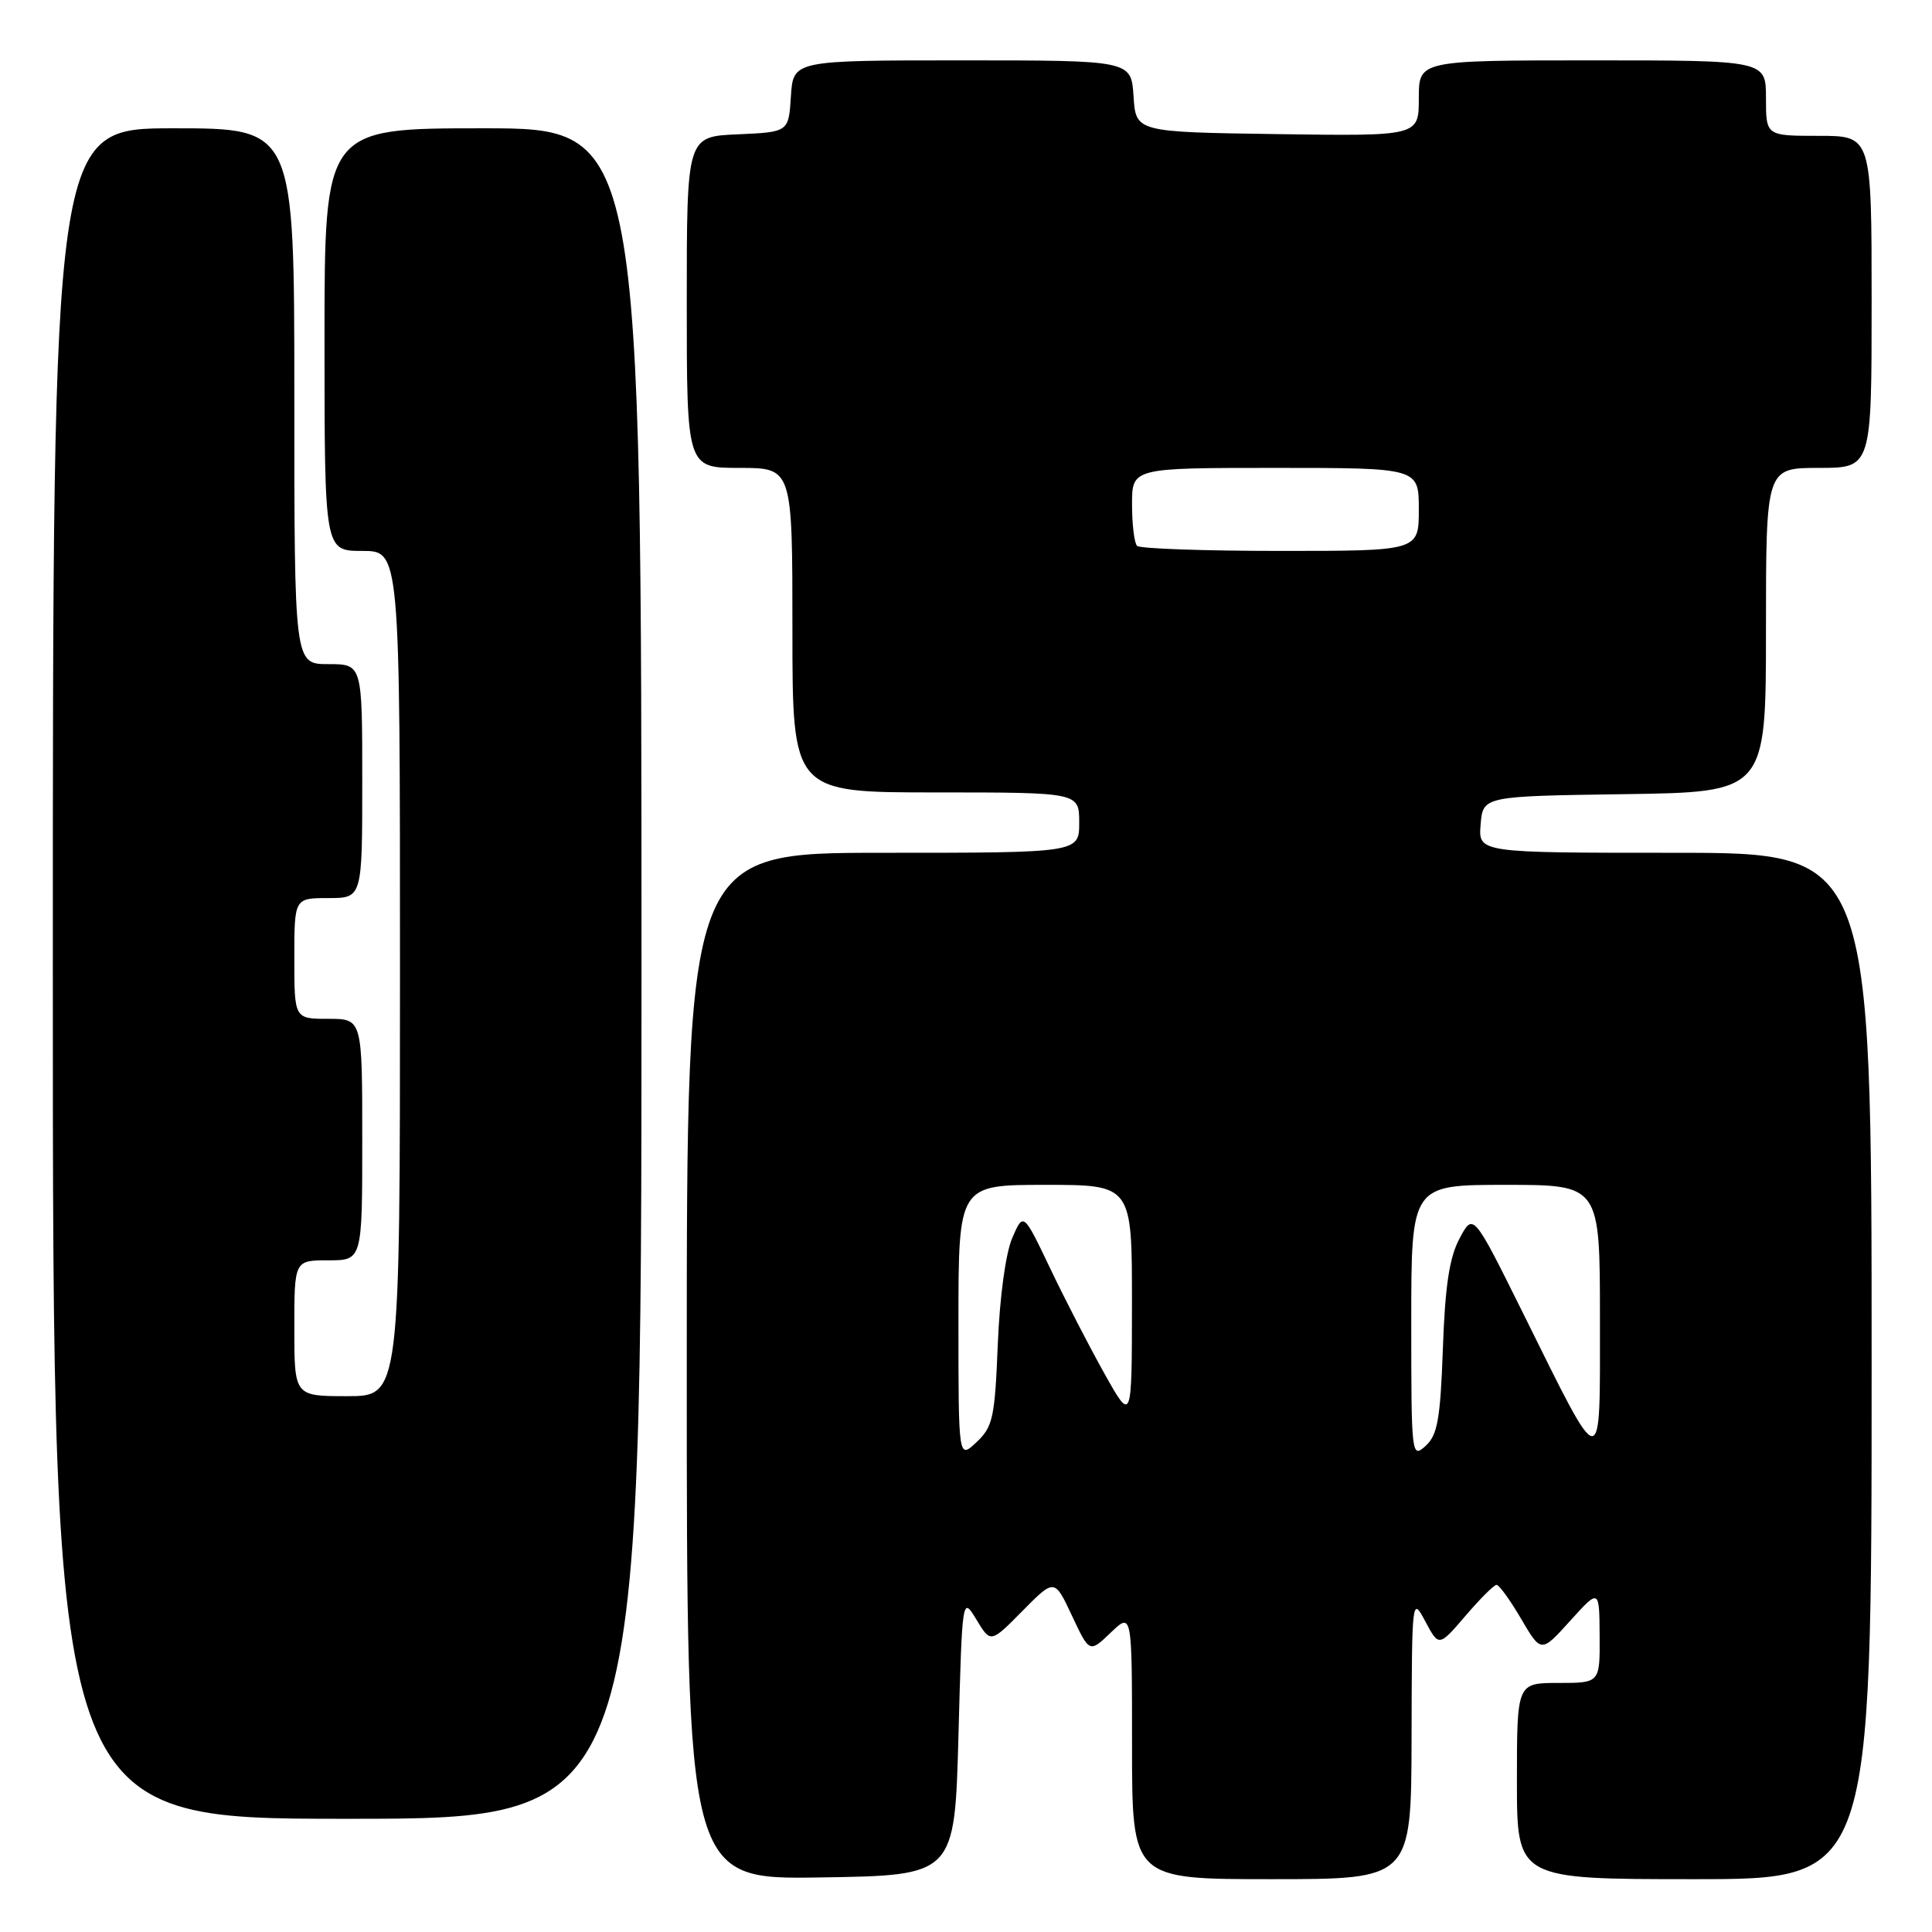 <?xml version="1.0" encoding="UTF-8" standalone="no"?>
<!DOCTYPE svg PUBLIC "-//W3C//DTD SVG 1.1//EN" "http://www.w3.org/Graphics/SVG/1.1/DTD/svg11.dtd" >
<svg xmlns="http://www.w3.org/2000/svg" xmlns:xlink="http://www.w3.org/1999/xlink" version="1.1" viewBox="0 0 256 256">
 <g >
 <path fill="currentColor"
d=" M 127.00 230.00 C 127.50 211.50 127.50 211.50 129.39 214.62 C 131.27 217.73 131.27 217.73 135.50 213.44 C 139.73 209.16 139.73 209.16 142.04 214.09 C 144.36 219.03 144.36 219.03 147.18 216.33 C 150.00 213.63 150.00 213.63 150.00 231.31 C 150.00 249.00 150.00 249.00 168.50 249.00 C 187.00 249.00 187.00 249.00 187.04 230.25 C 187.08 211.64 187.10 211.53 188.87 214.86 C 190.66 218.21 190.66 218.21 194.18 214.11 C 196.11 211.85 197.97 210.00 198.30 210.00 C 198.64 210.00 200.11 212.03 201.56 214.51 C 204.21 219.03 204.21 219.03 208.06 214.76 C 211.92 210.50 211.92 210.50 211.96 216.75 C 212.00 223.00 212.00 223.00 206.50 223.00 C 201.00 223.00 201.00 223.00 201.00 236.00 C 201.00 249.00 201.00 249.00 224.50 249.00 C 248.00 249.00 248.00 249.00 248.00 181.00 C 248.00 113.00 248.00 113.00 221.94 113.00 C 195.88 113.00 195.88 113.00 196.19 109.25 C 196.50 105.50 196.50 105.50 215.25 105.23 C 234.00 104.96 234.00 104.96 234.00 83.48 C 234.00 62.00 234.00 62.00 241.00 62.00 C 248.00 62.00 248.00 62.00 248.00 40.00 C 248.00 18.00 248.00 18.00 241.00 18.00 C 234.00 18.00 234.00 18.00 234.00 13.00 C 234.00 8.00 234.00 8.00 211.00 8.00 C 188.00 8.00 188.00 8.00 188.00 13.02 C 188.00 18.04 188.00 18.04 169.25 17.77 C 150.50 17.50 150.50 17.50 150.20 12.75 C 149.89 8.00 149.89 8.00 127.50 8.00 C 105.11 8.00 105.11 8.00 104.80 12.75 C 104.50 17.50 104.50 17.50 97.75 17.80 C 91.00 18.09 91.00 18.09 91.00 40.05 C 91.00 62.00 91.00 62.00 98.00 62.00 C 105.00 62.00 105.00 62.00 105.00 83.50 C 105.00 105.00 105.00 105.00 124.00 105.00 C 143.00 105.00 143.00 105.00 143.00 109.00 C 143.00 113.00 143.00 113.00 117.00 113.00 C 91.00 113.00 91.00 113.00 91.00 181.02 C 91.00 249.05 91.00 249.05 108.75 248.77 C 126.50 248.50 126.50 248.50 127.00 230.00 Z  M 85.00 129.00 C 85.00 17.00 85.00 17.00 64.00 17.00 C 43.00 17.00 43.00 17.00 43.00 45.00 C 43.00 73.00 43.00 73.00 48.00 73.00 C 53.00 73.00 53.00 73.00 53.00 129.00 C 53.00 185.00 53.00 185.00 46.00 185.00 C 39.00 185.00 39.00 185.00 39.00 176.00 C 39.00 167.00 39.00 167.00 43.50 167.00 C 48.00 167.00 48.00 167.00 48.00 151.00 C 48.00 135.00 48.00 135.00 43.50 135.00 C 39.00 135.00 39.00 135.00 39.00 127.00 C 39.00 119.00 39.00 119.00 43.50 119.00 C 48.00 119.00 48.00 119.00 48.00 103.50 C 48.00 88.00 48.00 88.00 43.50 88.00 C 39.00 88.00 39.00 88.00 39.00 52.50 C 39.00 17.00 39.00 17.00 23.00 17.00 C 7.00 17.00 7.00 17.00 7.00 129.00 C 7.00 241.00 7.00 241.00 46.00 241.00 C 85.00 241.00 85.00 241.00 85.00 129.00 Z  M 127.00 175.17 C 127.00 157.00 127.00 157.00 138.50 157.00 C 150.00 157.00 150.00 157.00 149.99 172.75 C 149.98 188.50 149.98 188.50 146.34 182.00 C 144.34 178.43 141.10 172.15 139.15 168.06 C 135.60 160.62 135.60 160.62 134.12 164.06 C 133.25 166.08 132.46 171.92 132.21 178.18 C 131.82 187.85 131.56 189.07 129.39 191.10 C 127.00 193.35 127.00 193.35 127.00 175.17 Z  M 187.00 175.15 C 187.00 157.00 187.00 157.00 199.50 157.00 C 212.00 157.00 212.00 157.00 212.00 174.72 C 212.00 195.57 212.52 195.60 201.86 174.10 C 195.21 160.69 195.21 160.69 193.40 164.10 C 192.05 166.62 191.48 170.39 191.19 178.69 C 190.85 188.09 190.48 190.16 188.89 191.60 C 187.04 193.27 187.00 192.91 187.00 175.15 Z  M 150.67 72.33 C 150.30 71.97 150.00 69.49 150.00 66.83 C 150.00 62.00 150.00 62.00 169.00 62.00 C 188.00 62.00 188.00 62.00 188.00 67.50 C 188.00 73.00 188.00 73.00 169.67 73.00 C 159.58 73.00 151.03 72.70 150.67 72.33 Z "/>
</g>
</svg>